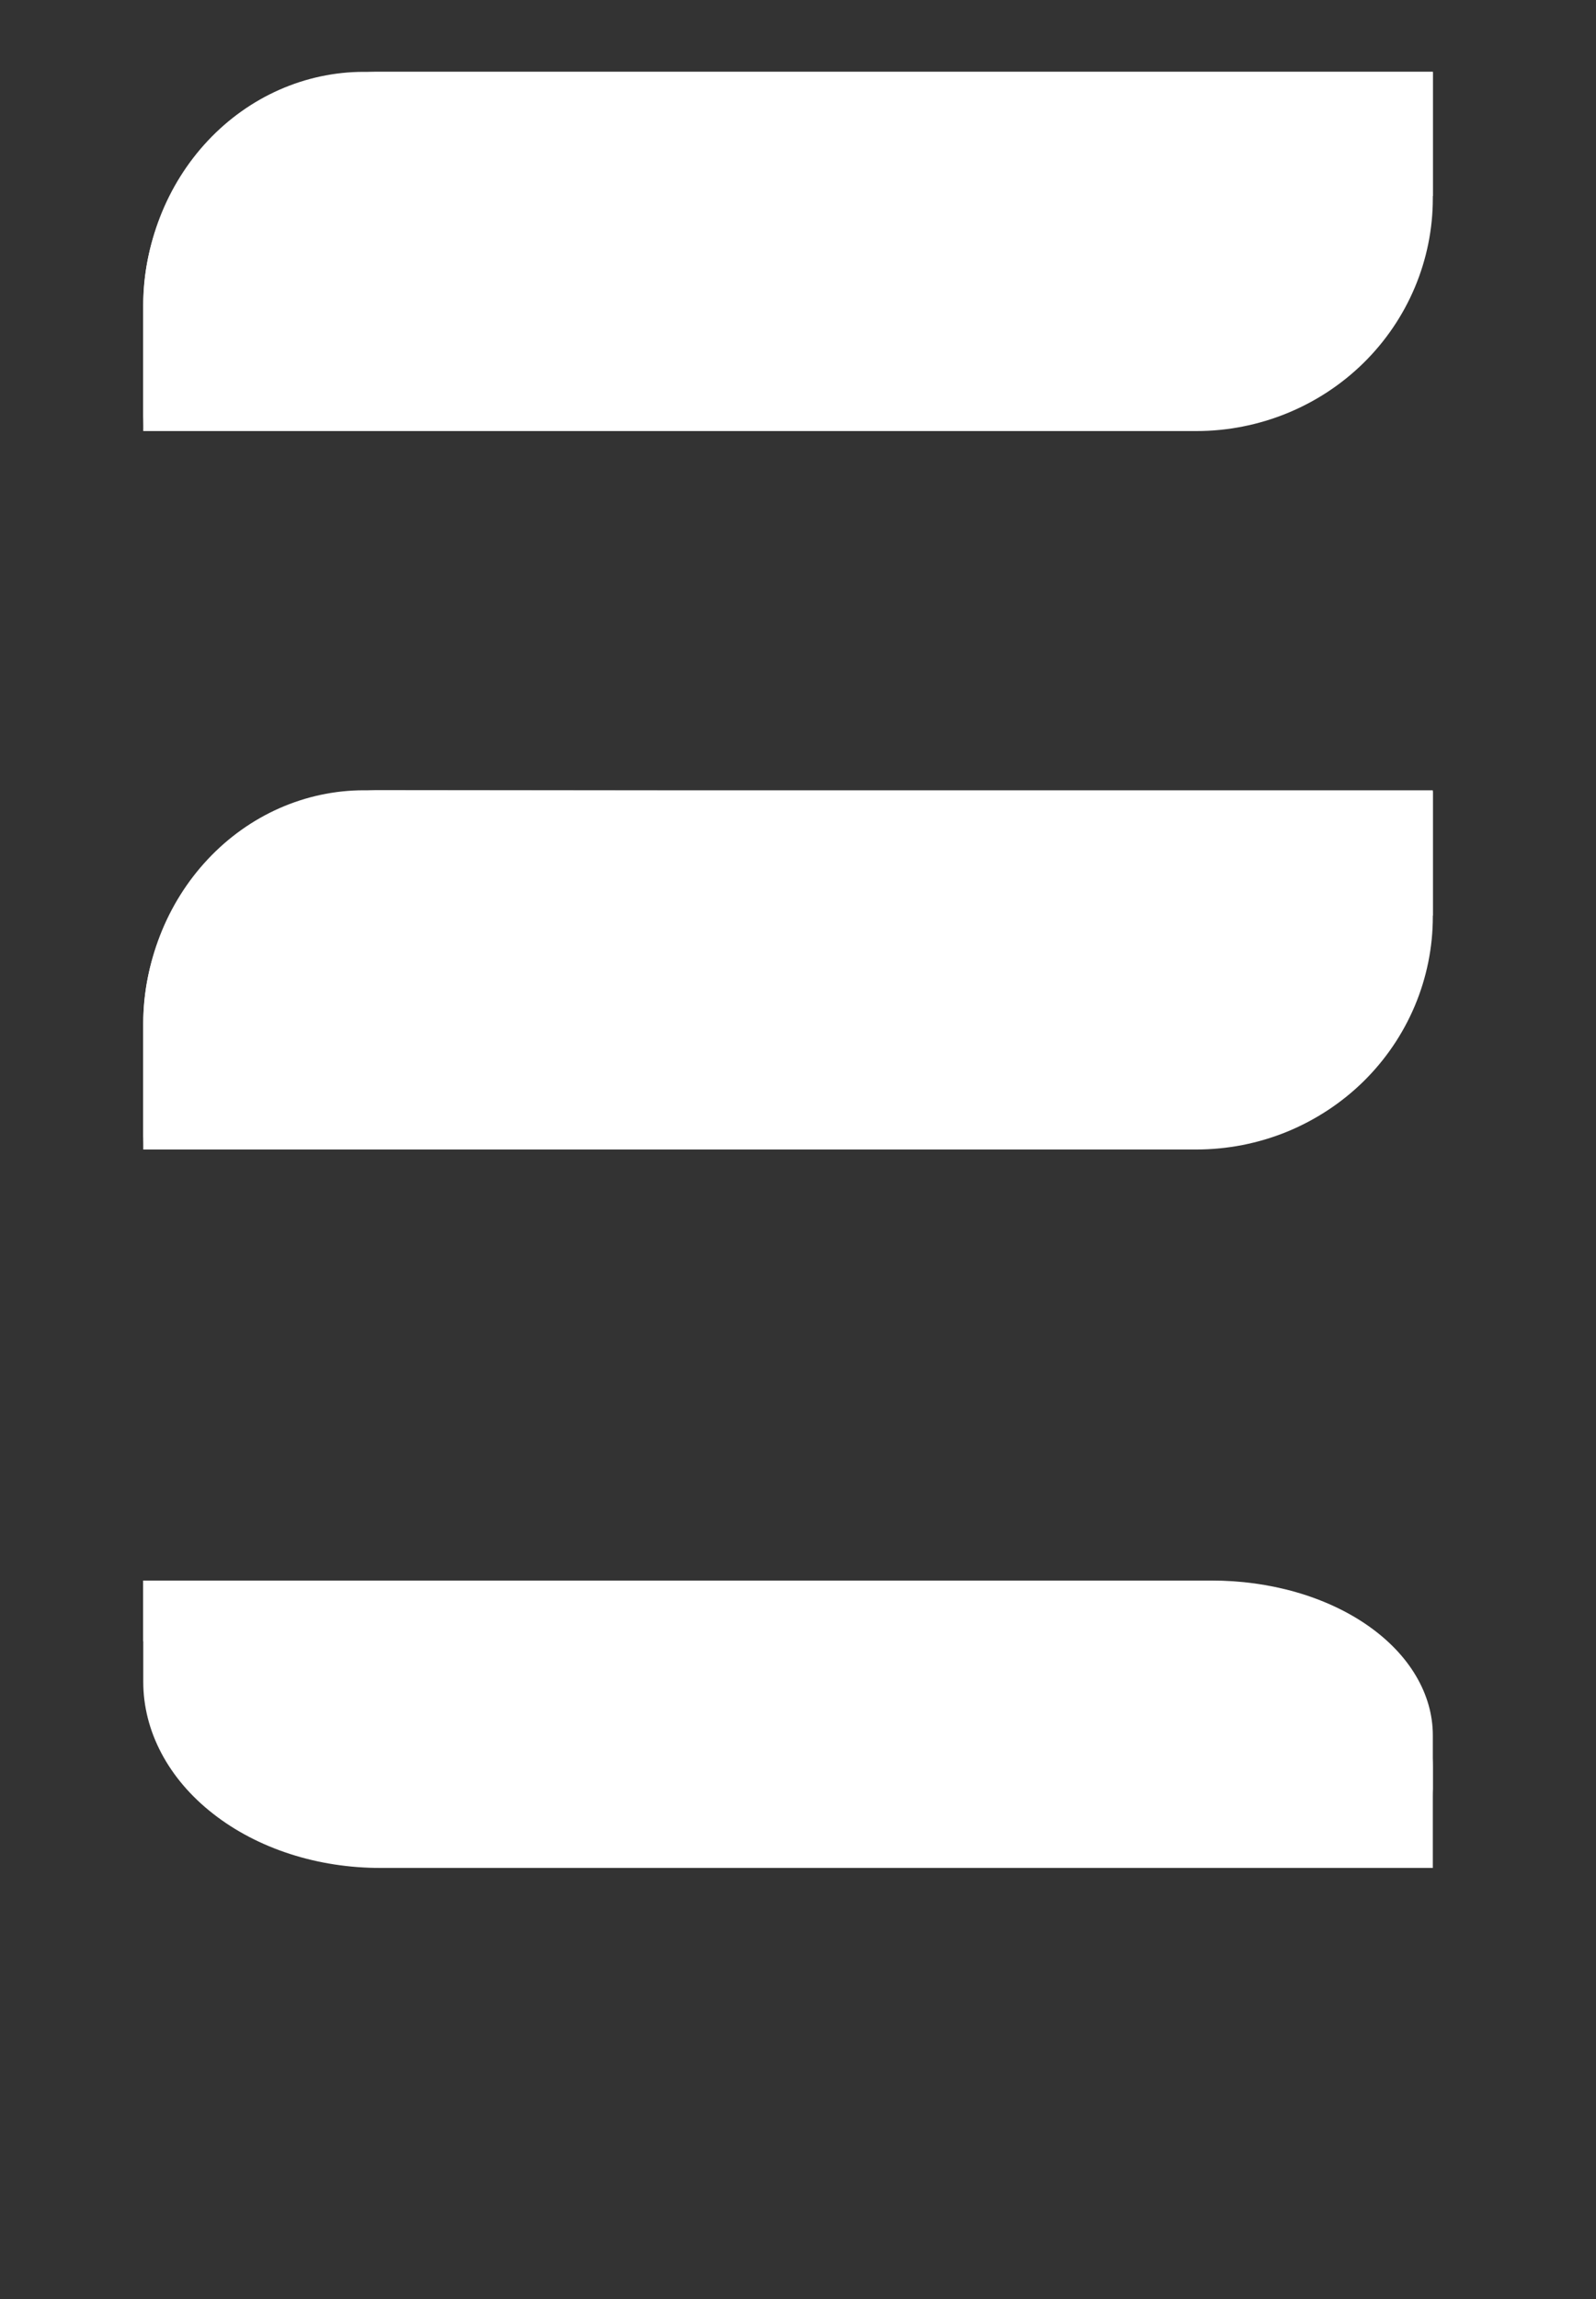<svg width="25" height="36" viewBox="0 0 25 36" fill="none" xmlns="http://www.w3.org/2000/svg">
<rect x="0" y="0" width="25" height="36" fill="#333333" stroke="none"/>
<g id="Logo">
<path id="Vector" d="M2.244 24.75H18.736C19.72 24.75 20.663 25.057 21.358 25.604C22.053 26.151 22.444 26.892 22.444 27.666V29.25H5.964C5.476 29.251 4.993 29.177 4.542 29.031C4.09 28.885 3.68 28.67 3.335 28.399C2.989 28.129 2.715 27.807 2.528 27.453C2.34 27.098 2.244 26.718 2.244 26.334V24.75Z" fill="white"/>
<path id="Vector_2" d="M22.444 27.172V28.125C22.444 27.483 22.08 26.866 21.433 26.412C20.785 25.957 19.906 25.702 18.989 25.701H2.244V24.75H18.977C19.432 24.749 19.882 24.811 20.303 24.932C20.723 25.053 21.106 25.231 21.428 25.456C21.75 25.681 22.006 25.948 22.18 26.243C22.354 26.537 22.444 26.853 22.444 27.172Z" fill="white"/>
<path id="Vector_3" d="M5.962 1.125H22.444V3.106C22.444 4.072 22.054 4.999 21.359 5.683C20.664 6.366 19.721 6.75 18.739 6.75H2.244V4.769C2.244 4.29 2.34 3.815 2.527 3.372C2.714 2.929 2.988 2.527 3.334 2.188C3.679 1.85 4.089 1.581 4.54 1.399C4.991 1.216 5.474 1.123 5.962 1.125Z" fill="white"/>
<path id="Vector_4" d="M22.444 1.125V3.07H5.711C5.256 3.066 4.805 3.158 4.383 3.342C3.962 3.525 3.578 3.796 3.256 4.138C2.933 4.48 2.678 4.888 2.504 5.336C2.33 5.784 2.242 6.265 2.244 6.75V4.805C2.244 3.829 2.608 2.893 3.256 2.203C3.904 1.513 4.783 1.125 5.699 1.125H22.444Z" fill="white"/>
<path id="Vector_5" d="M5.962 12.375H22.444V14.356C22.444 14.834 22.348 15.308 22.162 15.75C21.976 16.192 21.703 16.594 21.359 16.933C21.015 17.271 20.606 17.539 20.157 17.723C19.707 17.906 19.225 18 18.739 18H2.244V16.019C2.244 15.54 2.34 15.065 2.527 14.622C2.714 14.179 2.988 13.777 3.334 13.438C3.679 13.1 4.089 12.831 4.54 12.649C4.991 12.466 5.474 12.373 5.962 12.375Z" fill="white"/>
<path id="Vector_6" d="M22.444 12.392V14.337H5.701C5.248 14.334 4.799 14.428 4.379 14.611C3.96 14.794 3.579 15.063 3.258 15.404C2.936 15.744 2.681 16.149 2.508 16.594C2.334 17.04 2.244 17.517 2.244 18V16.055C2.244 15.079 2.608 14.143 3.257 13.453C3.905 12.763 4.784 12.375 5.701 12.375L22.444 12.392Z" fill="white"/>
</g>
</svg>
